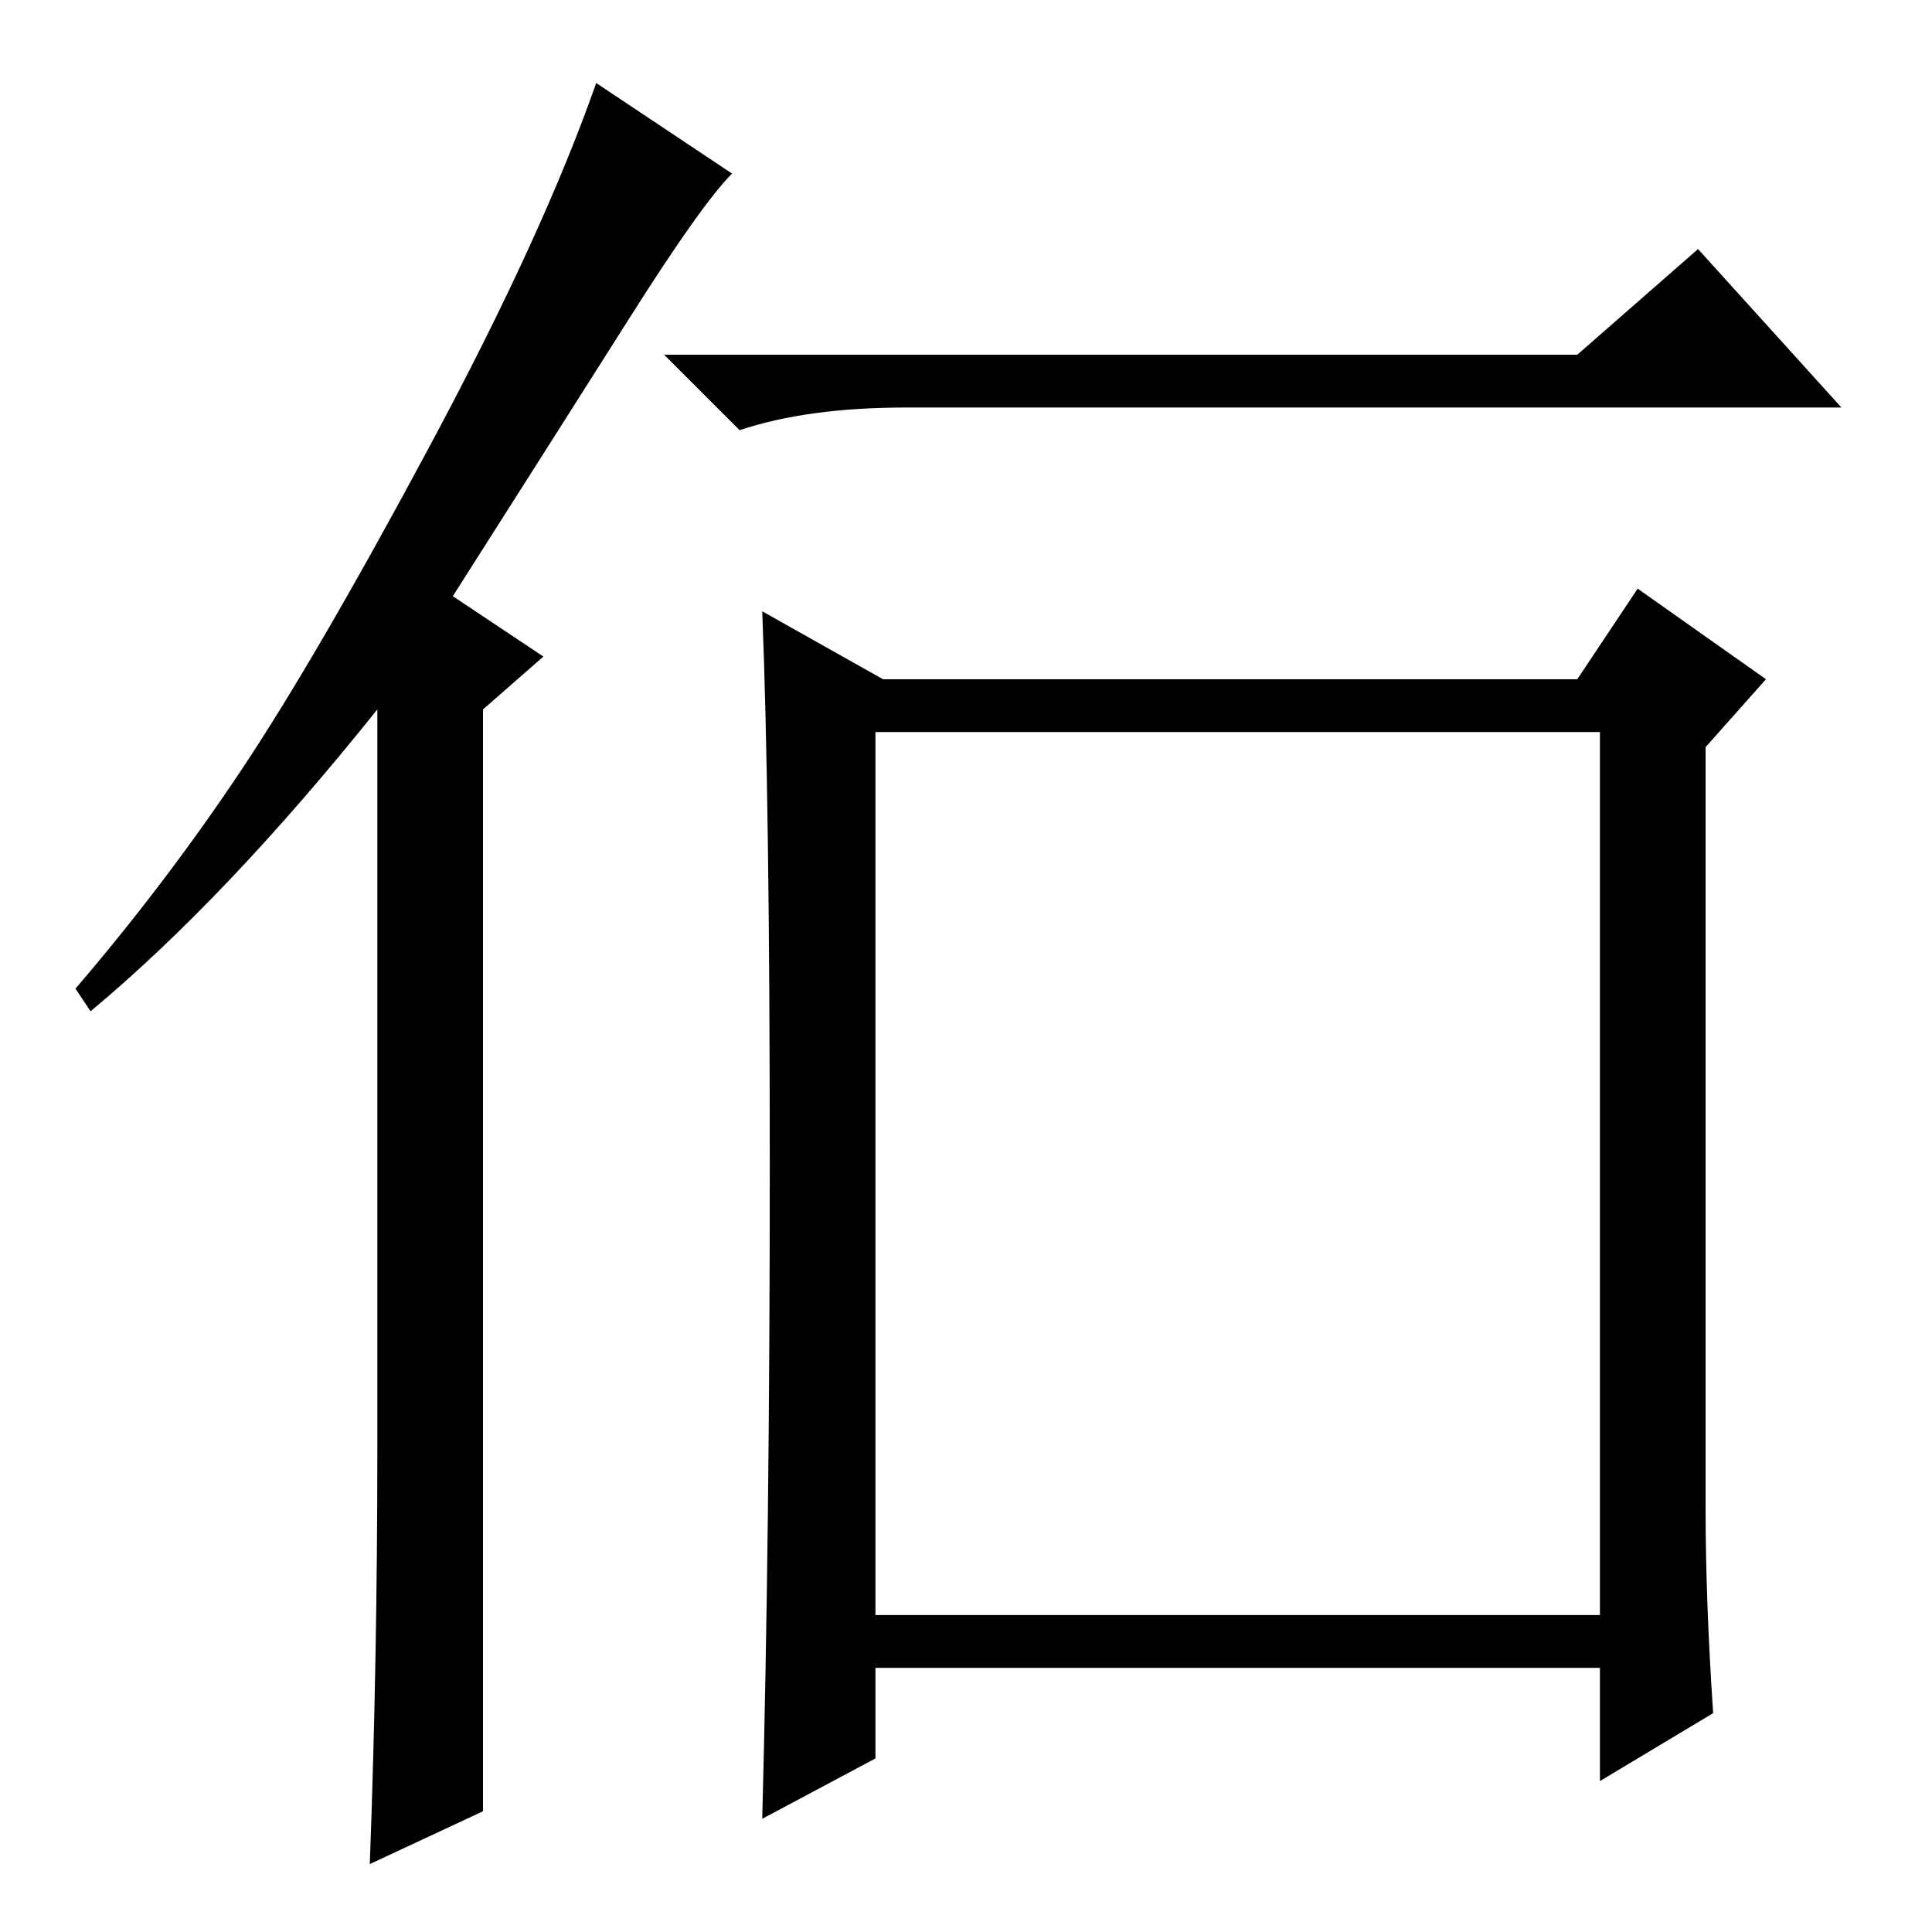 <?xml version="1.0" standalone="no"?>
<!DOCTYPE svg PUBLIC "-//W3C//DTD SVG 1.1//EN" "http://www.w3.org/Graphics/SVG/1.1/DTD/svg11.dtd" >
<svg xmlns="http://www.w3.org/2000/svg" xmlns:xlink="http://www.w3.org/1999/xlink" version="1.1" viewBox="0 -36 256 256">
  <g transform="matrix(1 0 0 -1 0 220)">
   <path fill="currentColor"
d="M50 64v98q-20 -25 -38 -40l-2 3q12 14 22 29t25 43t22 48l18 -12q-4 -4 -13.5 -19t-23.5 -37l12 -8l-8 -7v-146l-15 -7q1 27 1 55zM209 209l16 14l19 -21h-124q-13 0 -22 -3l-10 10h121zM116 42h96v117h-96v-117zM227 29l-15 -9v15h-96v-12l-15 -8q1 38 1 86.5t-1 73.5
l16 -9h92l8 12l17 -12l-8 -9v-101q0 -12 1 -27z" />
  </g>

</svg>
